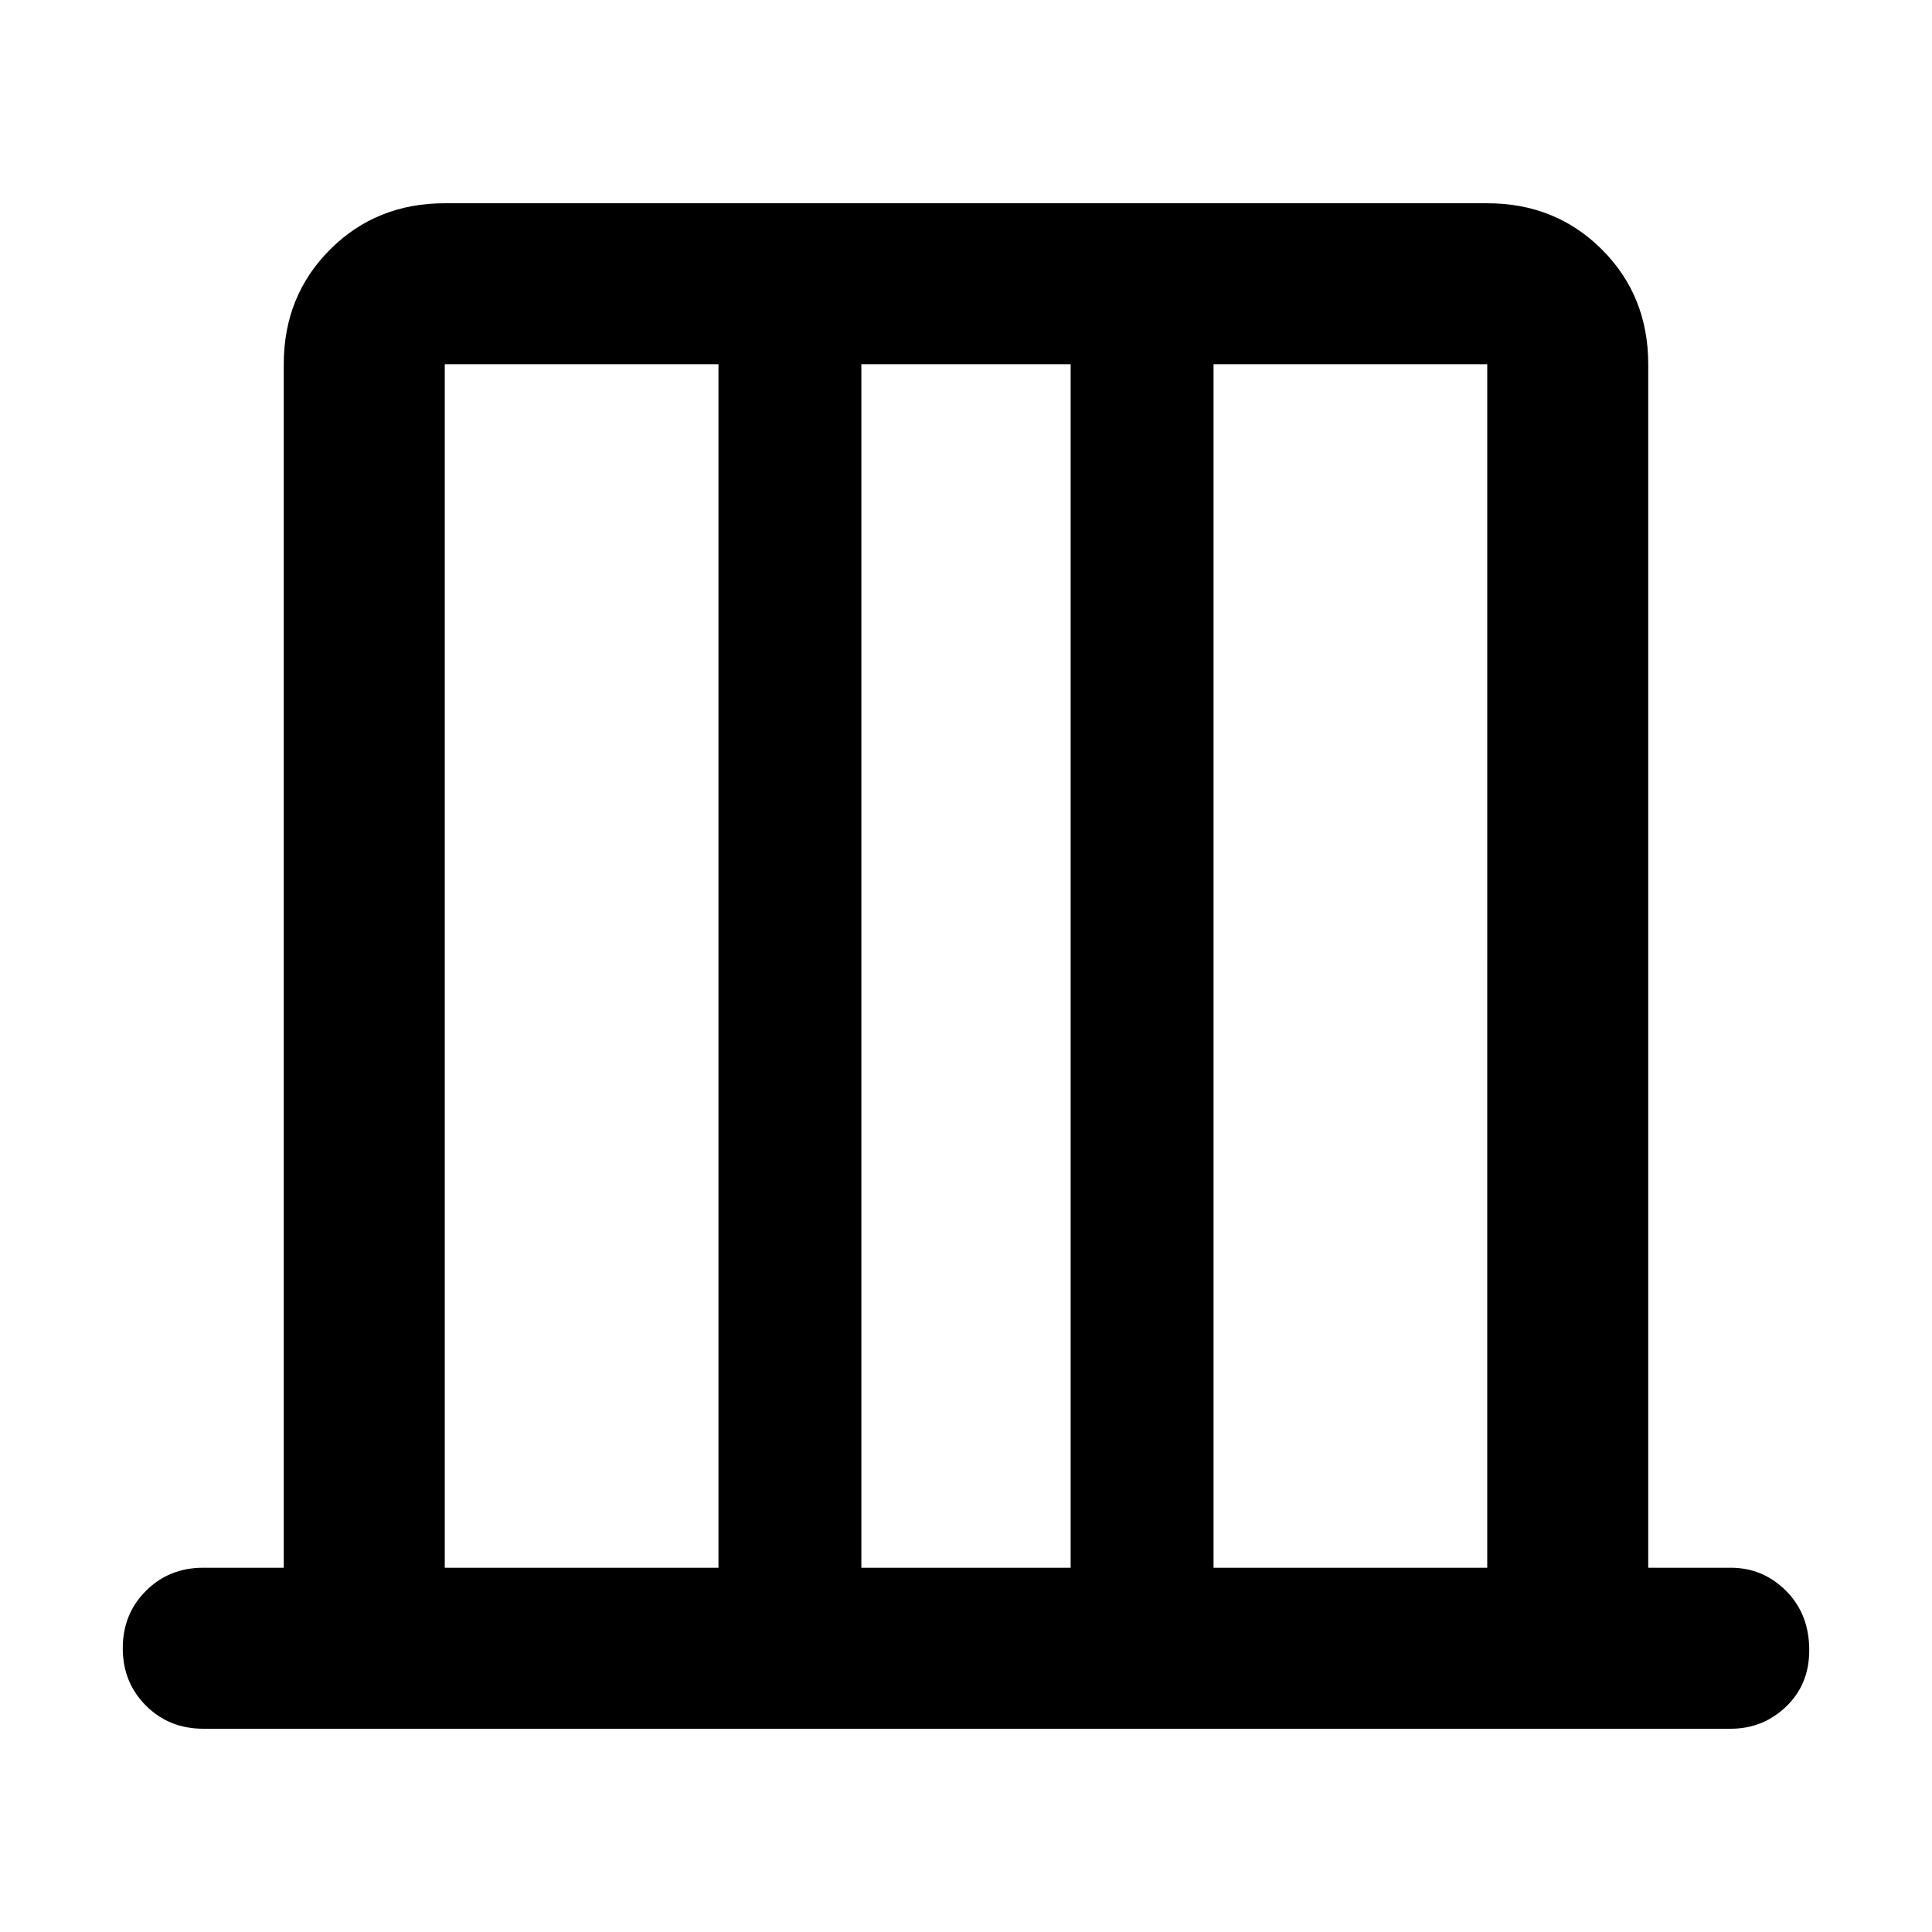 <svg xmlns="http://www.w3.org/2000/svg" height="48" width="48"><path d="M11.05 38.95h6.8V9.05h-6.8Zm10.35 0h5.2V9.05h-5.2Zm8.75 0h6.8V9.05h-6.8Zm-19.1 0V9.05v29.9Zm25.9 0V9.05v29.9Zm-31.9 4q-.85 0-1.425-.575-.575-.575-.575-1.425 0-.85.575-1.425.575-.575 1.425-.575h2V9.05q0-1.7 1.15-2.85 1.15-1.15 2.85-1.15h25.9q1.7 0 2.85 1.15 1.15 1.15 1.15 2.85v29.9H43q.8 0 1.375.575T44.95 41q0 .85-.575 1.4-.575.55-1.375.55Z"/></svg>